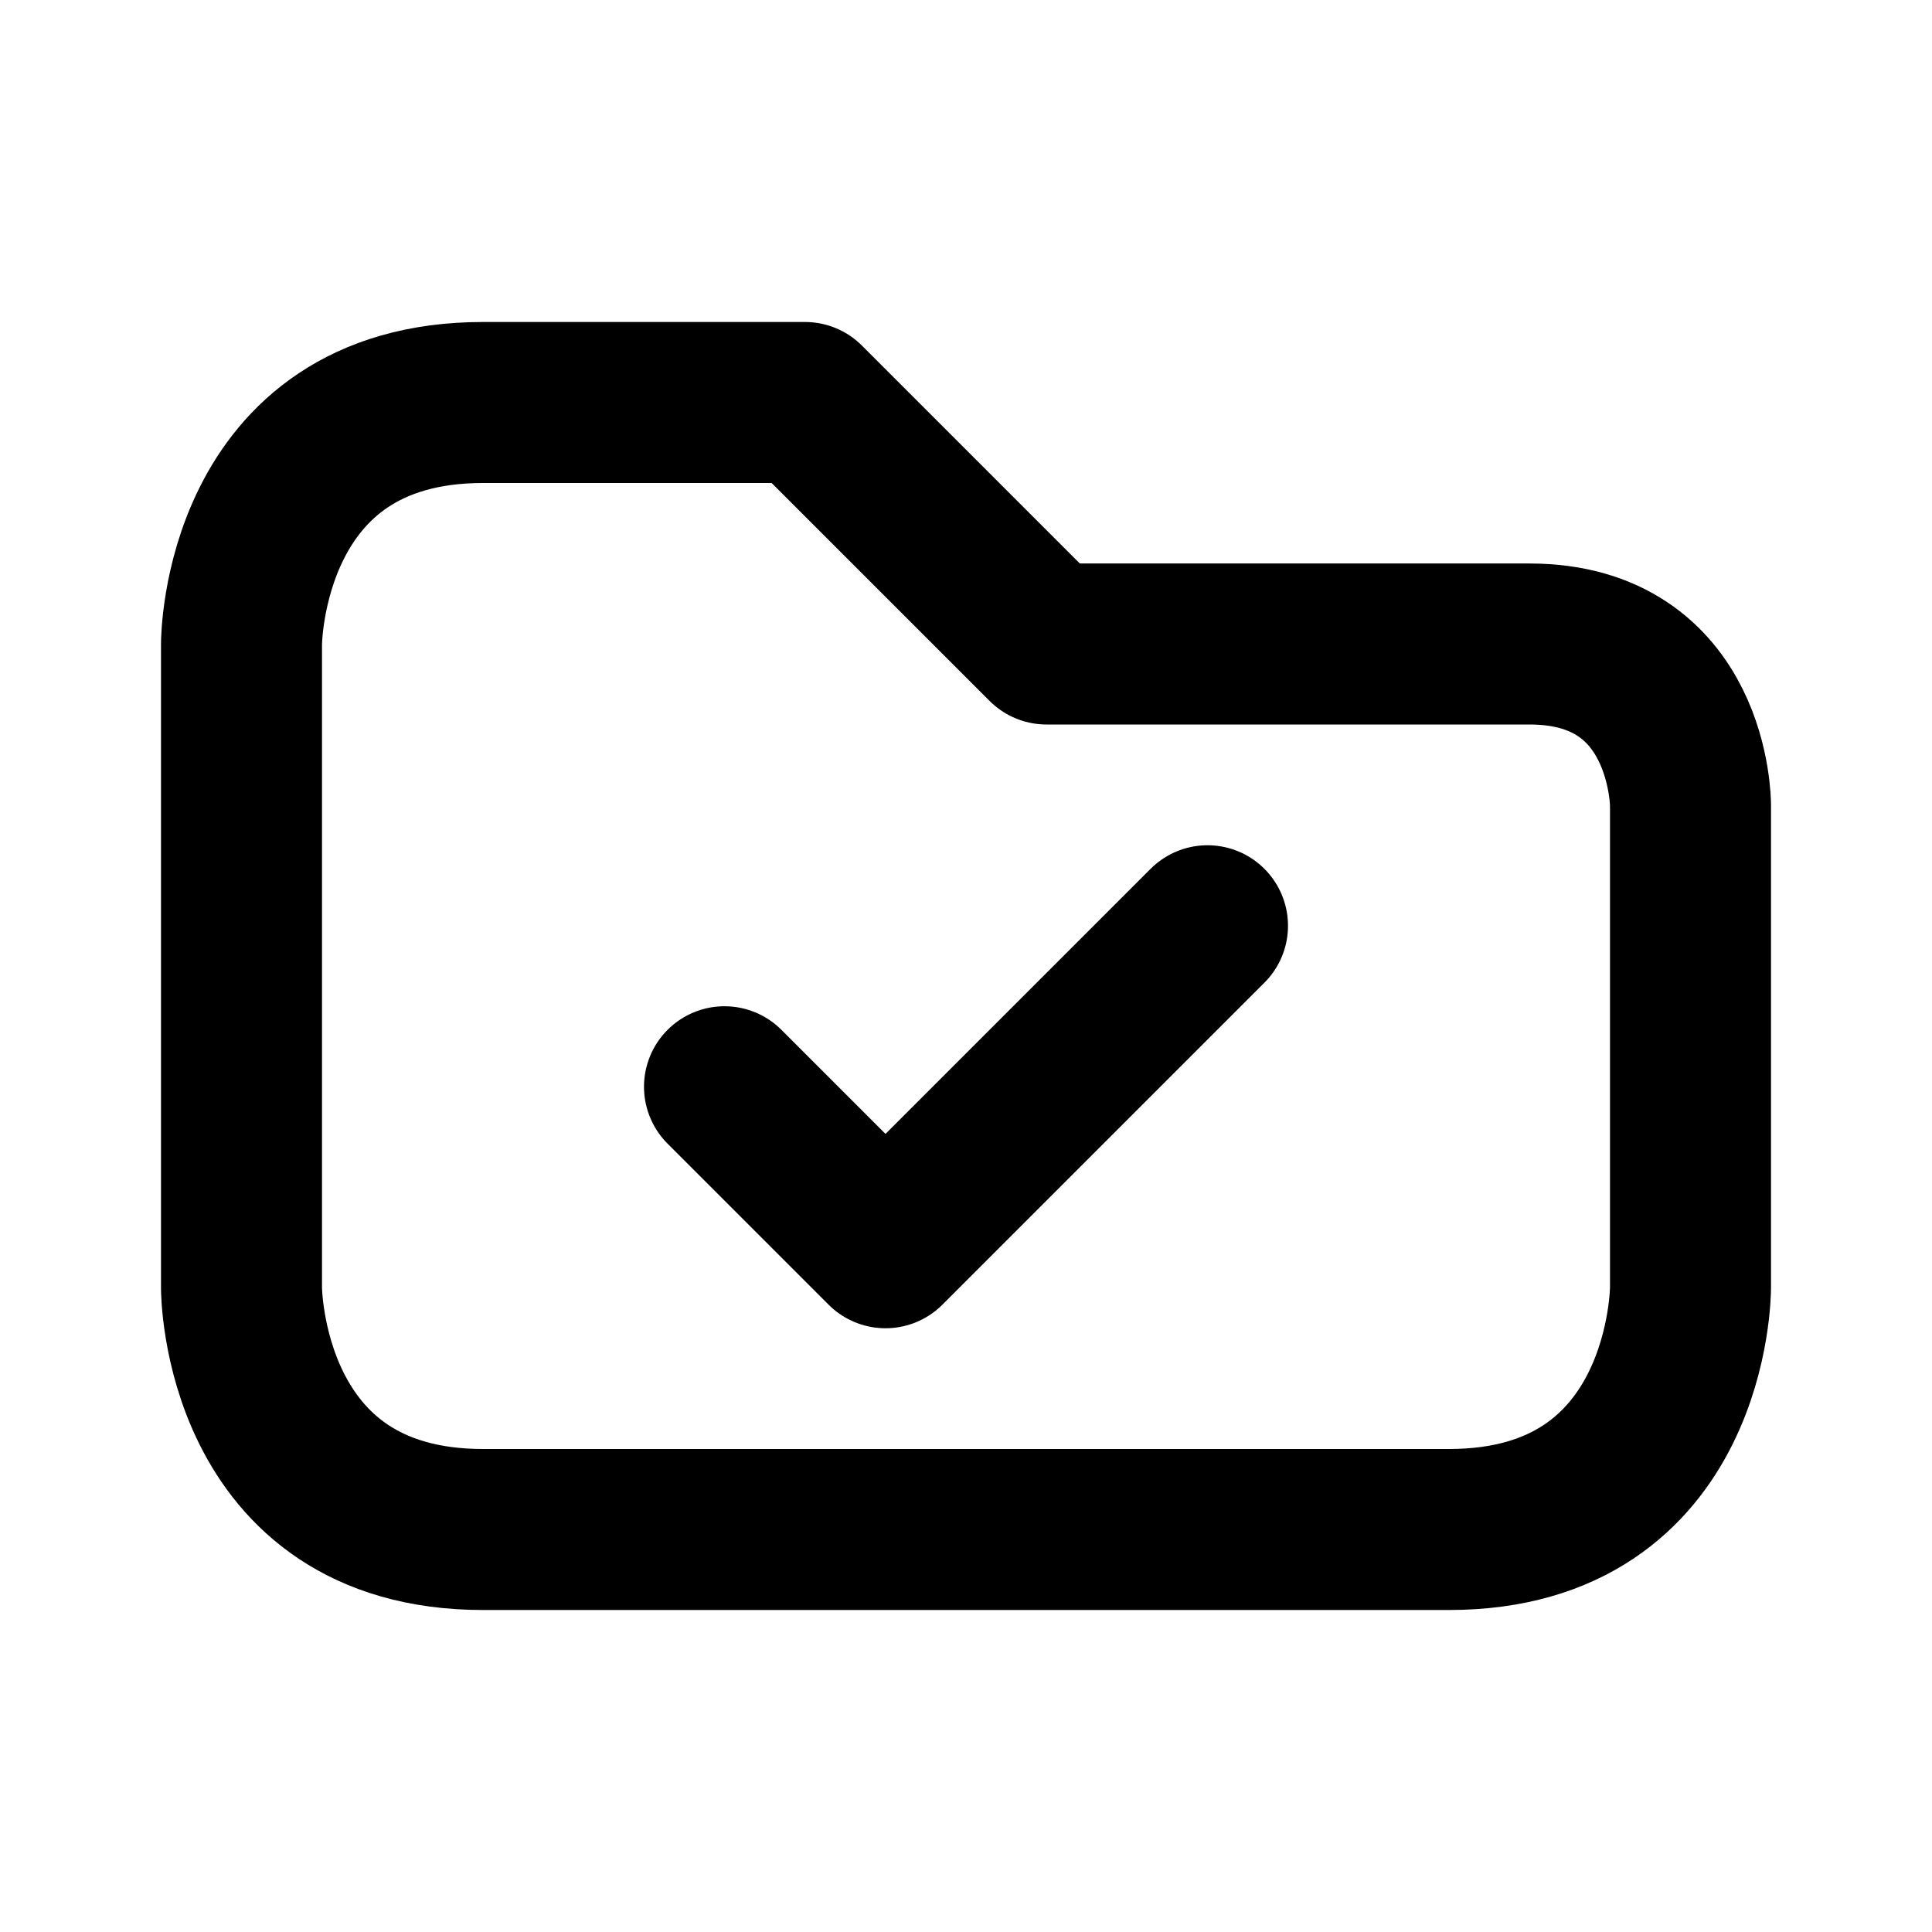 <svg viewBox="0 0 24 24" width="24" height="24" xmlns="http://www.w3.org/2000/svg"><g stroke-width="2" stroke="currentColor" fill="none" stroke-linecap="round" stroke-linejoin="round"><path d="M6 5C3 5 3 8 3 8L3 16C3 16 3 19 6 19L18 19C21 19 21 16 21 16L21 10C21 10 21 8 19 8L13 8L10 5L6 5ZM9 13.5L11 15.5L15 11.5" /></g></svg>